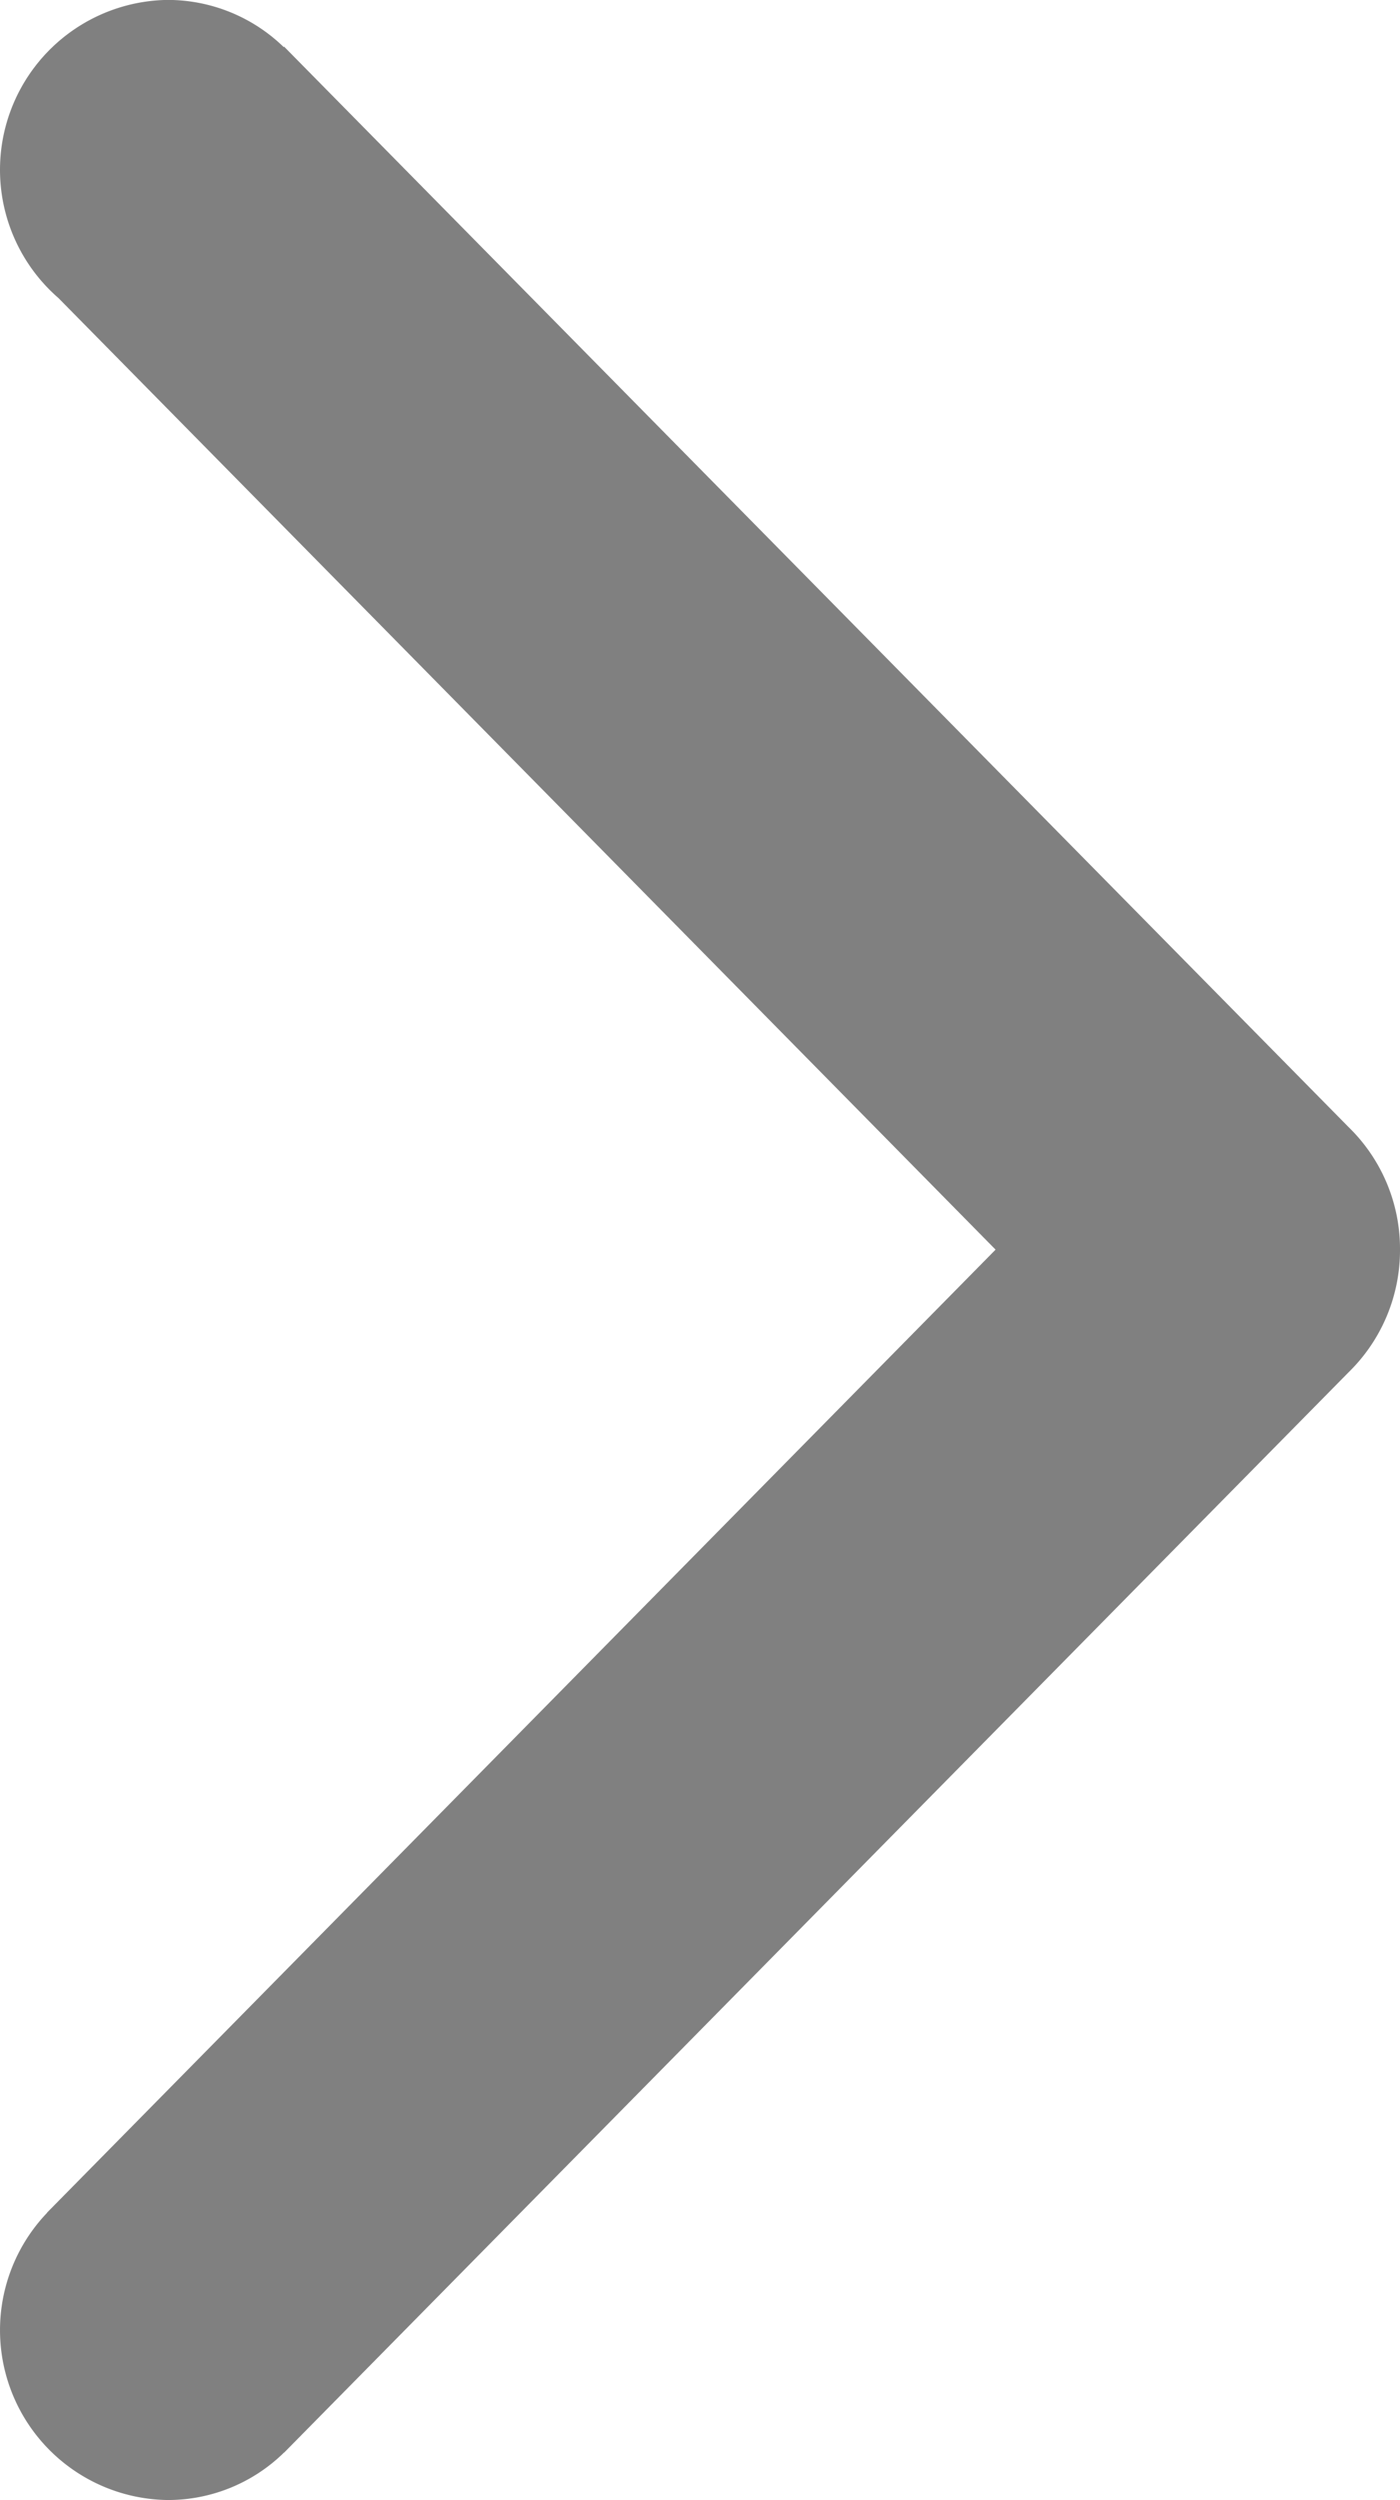 <svg xmlns="http://www.w3.org/2000/svg" width="168" height="300" viewBox="0 0 168 300">
<defs>
    <style>
      .cls-1 {
        fill: #808080;
        fill-rule: evenodd;
      }
    </style>
  </defs>
  <path class="cls-1" d="M73.016,35.86L185.469,150.042,71.638,265.6l0.005,0.023a20.381,20.381,0,0,0,14.48,34.455,19.884,19.884,0,0,0,13.963-5.7l0,0.023L227.849,164.739h0A20.478,20.478,0,0,0,234,150.071l0-.029c0-.017,0-0.046,0-0.046a20.385,20.385,0,0,0-6.157-14.645h0L100.091,5.688l-0.05.052A20,20,0,0,0,86.123.084,20.388,20.388,0,0,0,73.016,35.86Z" transform="translate(-66 -0.094)"/>
</svg>